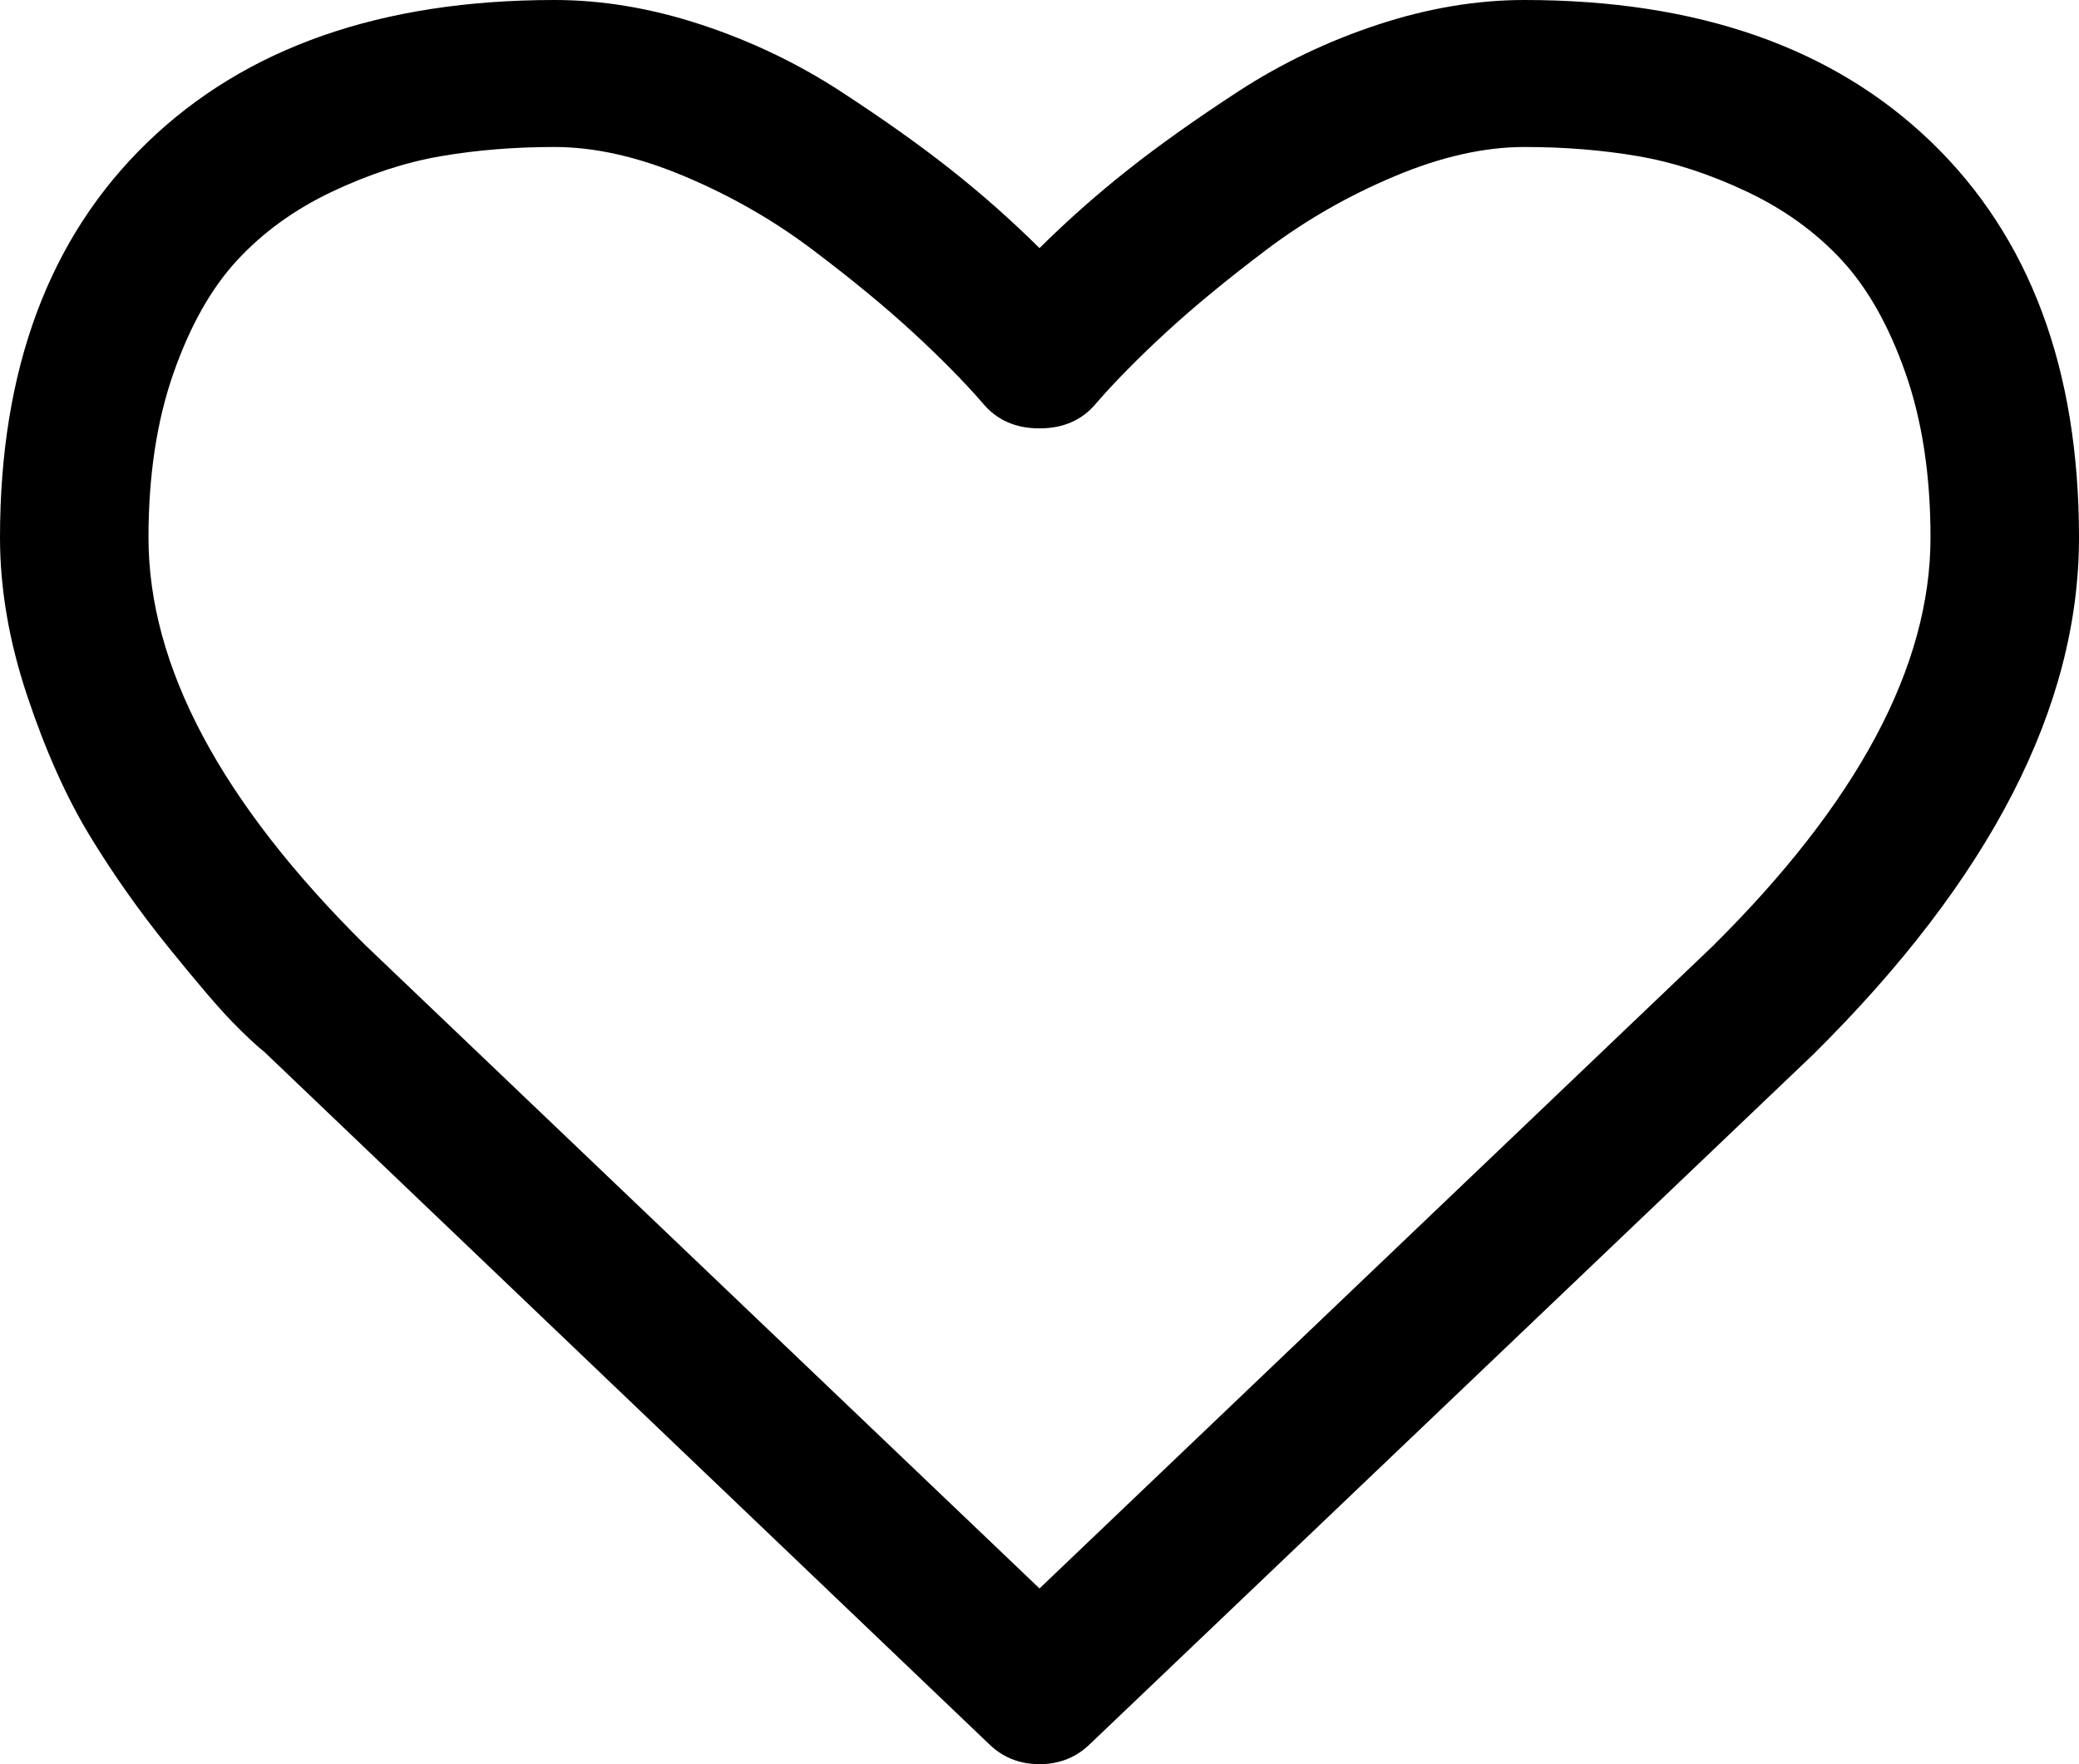 ﻿<?xml version="1.0" encoding="utf-8"?>
<svg version="1.1" xmlns:xlink="http://www.w3.org/1999/xlink" width="33px" height="28px" xmlns="http://www.w3.org/2000/svg">
  <g>
    <path d="M 27.181 15.021  C 29.489 12.736  30.643 10.573  30.643 8.531  C 30.643 7.547  30.511 6.678  30.247 5.924  C 29.983 5.171  29.645 4.572  29.234 4.129  C 28.823 3.685  28.323 3.324  27.733 3.044  C 27.144 2.765  26.567 2.576  26.002 2.479  C 25.438 2.382  24.836 2.333  24.198 2.333  C 23.559 2.333  22.872 2.488  22.135 2.798  C 21.398 3.108  20.72 3.497  20.1 3.965  C 19.48 4.433  18.949 4.87  18.507 5.277  C 18.065 5.684  17.697 6.058  17.402 6.398  C 17.181 6.666  16.881 6.799  16.5 6.799  C 16.119 6.799  15.819 6.666  15.598 6.398  C 15.303 6.058  14.935 5.684  14.493 5.277  C 14.051 4.87  13.52 4.433  12.9 3.965  C 12.28 3.497  11.602 3.108  10.865 2.798  C 10.128 2.488  9.441 2.333  8.802 2.333  C 8.164 2.333  7.562 2.382  6.998 2.479  C 6.433 2.576  5.856 2.765  5.267 3.044  C 4.677 3.324  4.177 3.685  3.766 4.129  C 3.355 4.572  3.017 5.171  2.753 5.924  C 2.489 6.678  2.357 7.547  2.357 8.531  C 2.357 10.573  3.505 12.73  5.801 15.003  L 16.5 25.211  L 27.181 15.021  Z M 30.661 2.26  C 32.22 3.767  33 5.858  33 8.531  C 33 11.217  31.594 13.951  28.783 16.734  L 17.31 27.672  C 17.089 27.891  16.819 28  16.5 28  C 16.181 28  15.911 27.891  15.69 27.672  L 4.199 16.698  C 4.076 16.601  3.907 16.443  3.692 16.224  C 3.477 16.005  3.137 15.607  2.67 15.03  C 2.204 14.453  1.786 13.86  1.418 13.253  C 1.05 12.645  0.721 11.91  0.433 11.047  C 0.144 10.184  0 9.345  0 8.531  C 0 5.858  0.78 3.767  2.339 2.26  C 3.898 0.753  6.052 0  8.802 0  C 9.564 0  10.34 0.131  11.132 0.392  C 11.924 0.653  12.66 1.006  13.342 1.449  C 14.023 1.893  14.609 2.309  15.1 2.698  C 15.592 3.087  16.058 3.5  16.5 3.938  C 16.942 3.5  17.408 3.087  17.9 2.698  C 18.391 2.309  18.977 1.893  19.658 1.449  C 20.34 1.006  21.076 0.653  21.868 0.392  C 22.66 0.131  23.436 0  24.198 0  C 26.948 0  29.102 0.753  30.661 2.26  Z " fill-rule="nonzero" fill="#000000" stroke="none" />
  </g>
</svg>